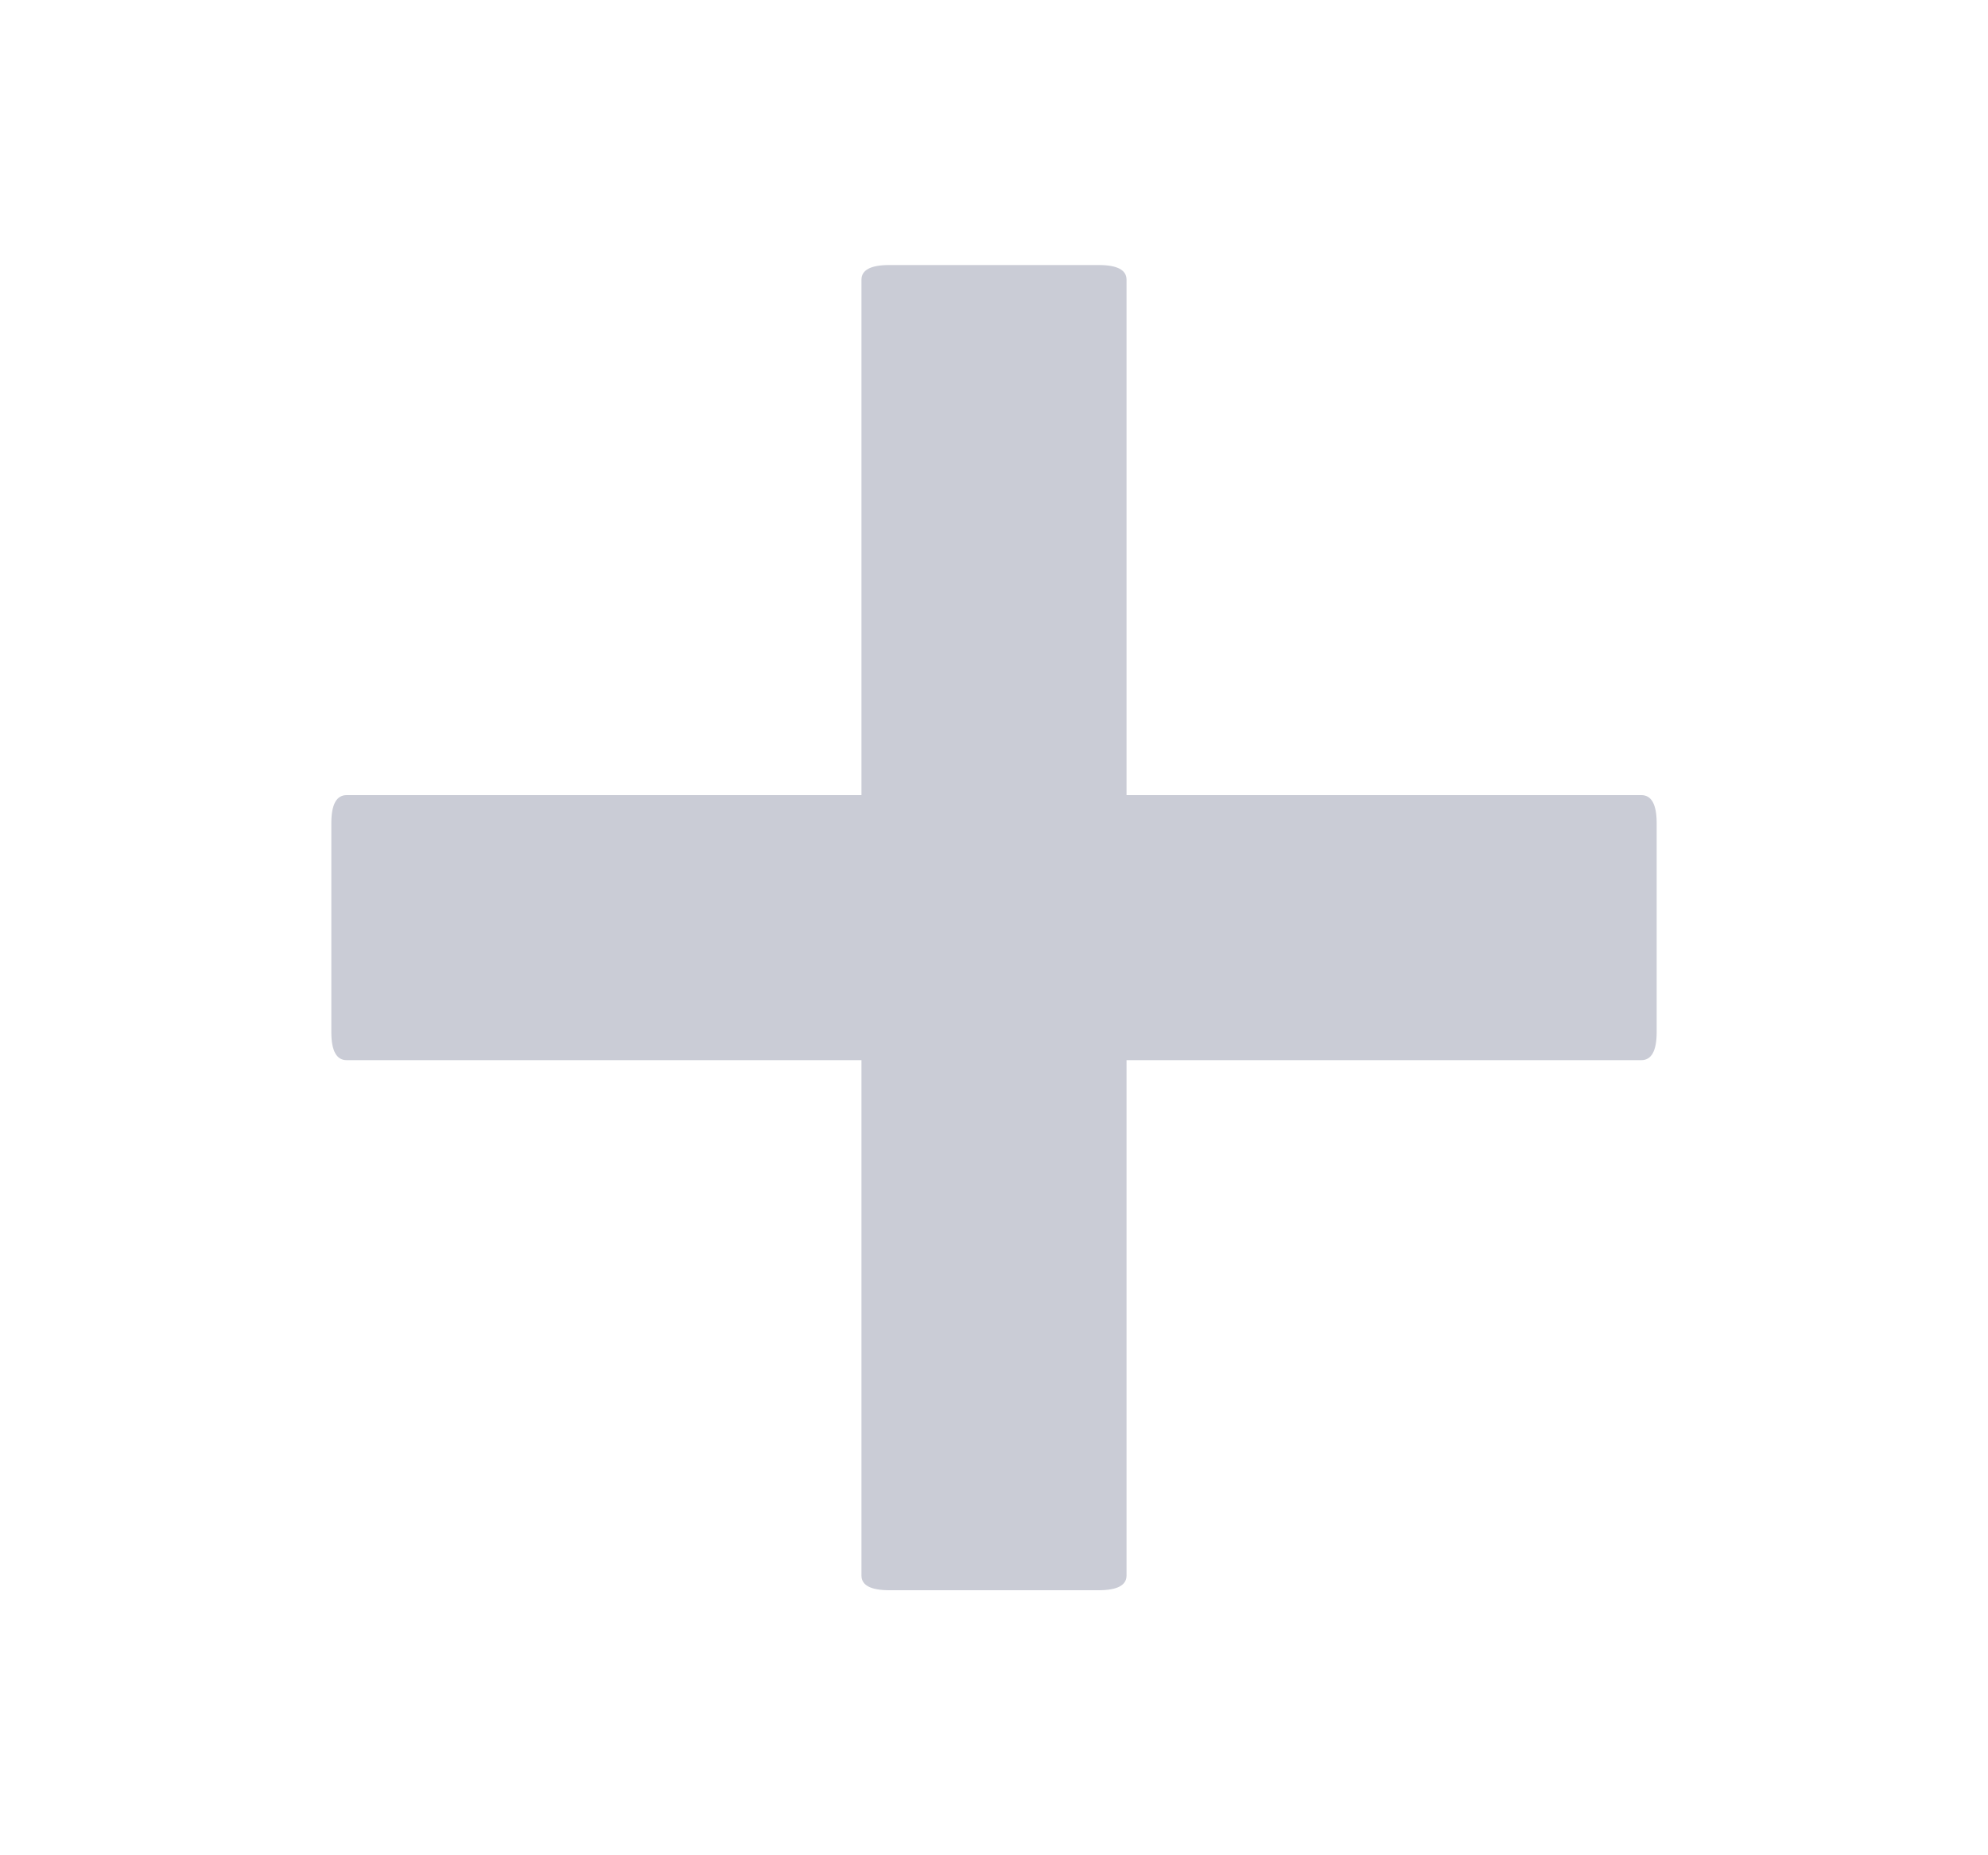 <svg width="15" height="14" viewBox="0 0 15 14" fill="#CACCD6" xmlns="http://www.w3.org/2000/svg">
<path d="M6.711 2H8.289C8.43 2 8.5 2.037 8.5 2.111V11.889C8.5 11.963 8.43 12 8.289 12H6.711C6.57 12 6.5 11.963 6.5 11.889V2.111C6.5 2.037 6.57 2 6.711 2Z" />
<path d="M2.616 6H12.384C12.461 6 12.5 6.07 12.5 6.211V7.789C12.5 7.93 12.461 8 12.384 8H2.616C2.539 8 2.5 7.93 2.5 7.789V6.211C2.5 6.07 2.539 6 2.616 6Z" />
</svg>
